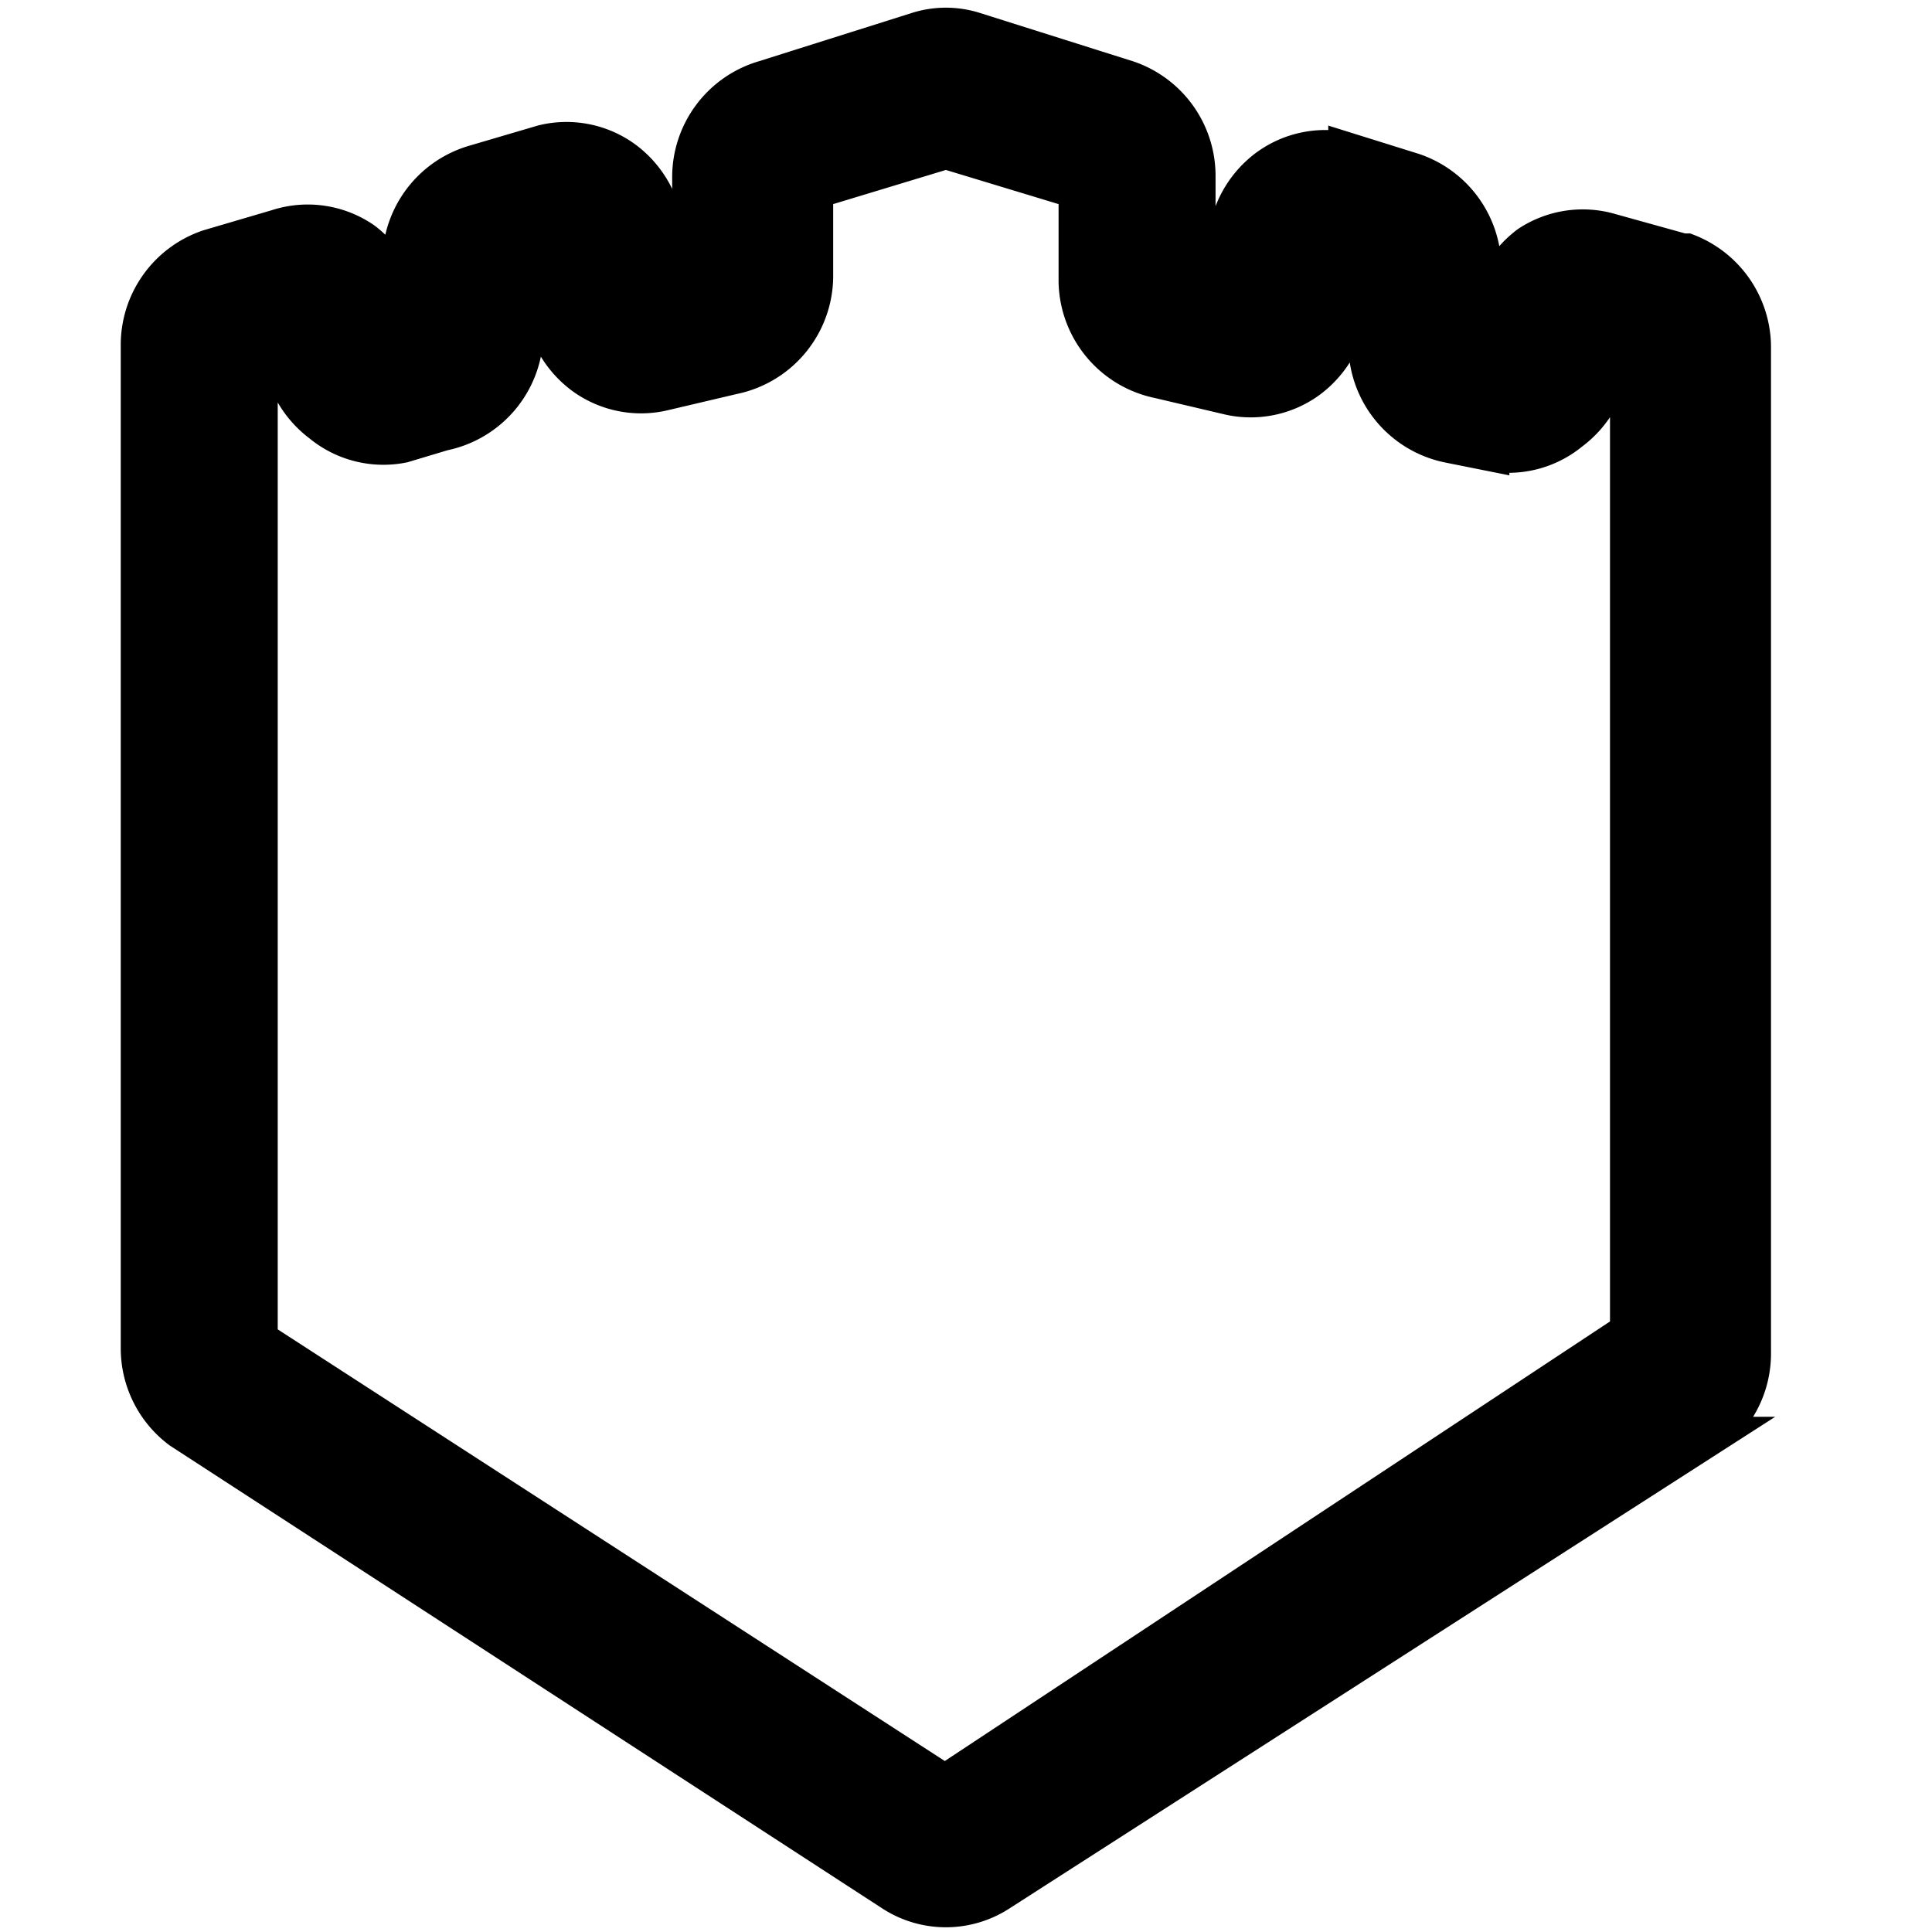 <svg width="48" height="48" xmlns="http://www.w3.org/2000/svg"><defs><style>.cls-1{fill:#000}</style><clipPath id="clip-path"><path class="cls-1" d="M250.7 59.8l-9.7-3a14.1 14.1 0 0 0-12.6 2 15 15 0 0 0-6.1 11.8h-.5v-8.7a15 15 0 0 0-10.5-14.3l-9.5-2.9a14.1 14.1 0 0 0-12.5 2.2 15 15 0 0 0-6 11.9l-.1 3.5-4.5-1v-13a14.8 14.8 0 0 0-10.3-14.2l-23-7.2a14 14 0 0 0-8.5 0L114 34a14.8 14.8 0 0 0-10.4 14.3V61l-4.5 1v-3.6a15 15 0 0 0-6-11.8 14.2 14.2 0 0 0-12.5-2.3L71 47.2a15 15 0 0 0-10.6 14.3V70l-.5.1a15 15 0 0 0-6-11.8 14.1 14.1 0 0 0-12.7-2.1l-9.7 3a14.8 14.8 0 0 0-10.3 14.1l-.2 72.9-.2 76.6a15 15 0 0 0 6.8 12.6L132.8 304a14.3 14.3 0 0 0 15.4 0L253.8 236a15 15 0 0 0 6.8-12.6l.2-72L261 74a14.7 14.7 0 0 0-10.3-14.2zm-110.2 228l-102-66.3.4-146 3.4-1a15 15 0 0 0 5.5 11 14.2 14.2 0 0 0 11.8 2.8l6.8-1.4A14.9 14.9 0 0 0 78 72.4v-8.9l3.3-1v3.2a15 15 0 0 0 5.6 11.6A14.2 14.2 0 0 0 98.6 80l10.7-2.2A14.8 14.8 0 0 0 121 63.3V50.2l20-6.2 20 6.3v13.1a14.8 14.8 0 0 0 11.6 14.7l10.7 2.3a14.2 14.2 0 0 0 11.9-2.8 15 15 0 0 0 5.6-11.5v-3.2l3.4 1v8.8a14.8 14.8 0 0 0 11.5 14.6l6.8 1.4a14.2 14.2 0 0 0 11.9-2.8 14.9 14.9 0 0 0 5.5-11l3.4 1-.4 144.5-102.4 67.4z" id="svg_1"/></clipPath></defs><g stroke="null" id="Layer_2"><path class="cls-1" d="M41.8 6.3L40 5.8a2.4 2.4 0 0 0-2 .3 2.5 2.5 0 0 0-1 2h-.2V6.6a2.5 2.5 0 0 0-1.7-2.3l-1.6-.5a2.4 2.4 0 0 0-2 .4 2.5 2.5 0 0 0-1 2v.5l-.8-.2V4.4A2.5 2.5 0 0 0 28 2L24.2.8a2.3 2.3 0 0 0-1.4 0L19 2a2.5 2.5 0 0 0-1.8 2.4v2.1l-.7.2V6a2.5 2.5 0 0 0-1-2 2.4 2.4 0 0 0-2-.4l-1.7.5A2.5 2.5 0 0 0 10 6.6V8a2.5 2.5 0 0 0-1-2 2.4 2.4 0 0 0-2.1-.3l-1.7.5a2.5 2.5 0 0 0-1.7 2.4v24.9a2.5 2.5 0 0 0 1 2L22.2 47a2.4 2.4 0 0 0 2.6 0l17.6-11.3a2.5 2.5 0 0 0 1.1-2.1v-25a2.5 2.5 0 0 0-1.6-2.3zm-18.4 38l-17-11V8.8l.6-.2a2.5 2.5 0 0 0 1 1.9 2.4 2.4 0 0 0 2 .5l1-.3a2.5 2.5 0 0 0 2-2.4V6.9l.5-.1v.5a2.5 2.5 0 0 0 1 2 2.4 2.4 0 0 0 2 .4l1.7-.4a2.5 2.5 0 0 0 2-2.4V4.7l3.3-1 3.3 1V7a2.5 2.5 0 0 0 2 2.4l1.7.4a2.4 2.4 0 0 0 2-.4 2.5 2.5 0 0 0 1-2v-.5l.5.2v1.4a2.5 2.5 0 0 0 2 2.5l1 .2a2.4 2.4 0 0 0 2-.5 2.5 2.5 0 0 0 1-1.8l.5.2v24L23.4 44.4z" id="svg_2"/><g id="svg_3" clip-path="url(#clip-path)"><path class="cls-1" d="M41.8 6.3l-1.6-.5A2.3 2.3 0 0 0 38 6a2.5 2.5 0 0 0-1 2H37V6.6a2.5 2.5 0 0 0-1.8-2.3l-1.6-.5a2.4 2.4 0 0 0-2 .3 2.5 2.5 0 0 0-1 2v.6l-.8-.2V4.4A2.5 2.5 0 0 0 28 2L24.2.8a2.3 2.3 0 0 0-1.4 0L19 2a2.5 2.5 0 0 0-1.8 2.4v2.1l-.7.2V6a2.5 2.5 0 0 0-1-2 2.4 2.4 0 0 0-2-.4l-1.7.5a2.5 2.5 0 0 0-1.7 2.4V8H10a2.5 2.5 0 0 0-1-2 2.4 2.4 0 0 0-2.1-.3l-1.6.5a2.5 2.5 0 0 0-1.8 2.4v12.1C3.5 13 6.5 9 6.5 9l.5-.2a2.5 2.5 0 0 0 1 1.9 2.4 2.4 0 0 0 2 .5l1-.3a2.5 2.5 0 0 0 2-2.4V6.9l.6-.1v.5a2.5 2.5 0 0 0 .9 2 2.4 2.4 0 0 0 2 .4l1.7-.4a2.5 2.5 0 0 0 2-2.4V4.7l3.3-1 3.3 1V7a2.5 2.5 0 0 0 2 2.4l1.7.4a2.4 2.4 0 0 0 2-.4 2.5 2.5 0 0 0 1-2v-.5l.5.2v1.4a2.5 2.5 0 0 0 2 2.5l1 .2a2.4 2.4 0 0 0 2-.5 2.5 2.5 0 0 0 1-1.8l.5.2v24.3s3-4 3-11.7v-13a2.5 2.5 0 0 0-1.7-2.3zM40 8.2z" id="svg_4"/><path class="cls-1" d="M23.4 44.3l-17-11V8.8s-2.9 4-2.9 11.8v12.8a2.5 2.5 0 0 0 1.1 2L22.1 47a2.4 2.4 0 0 0 1.3.3 2.4 2.4 0 0 0 1.3-.3l17.6-11.3a2.5 2.5 0 0 0 1.1-2.1v-12c0 7.8-3 11.5-3 11.5l-17 11.2z" id="svg_5"/></g></g></svg>